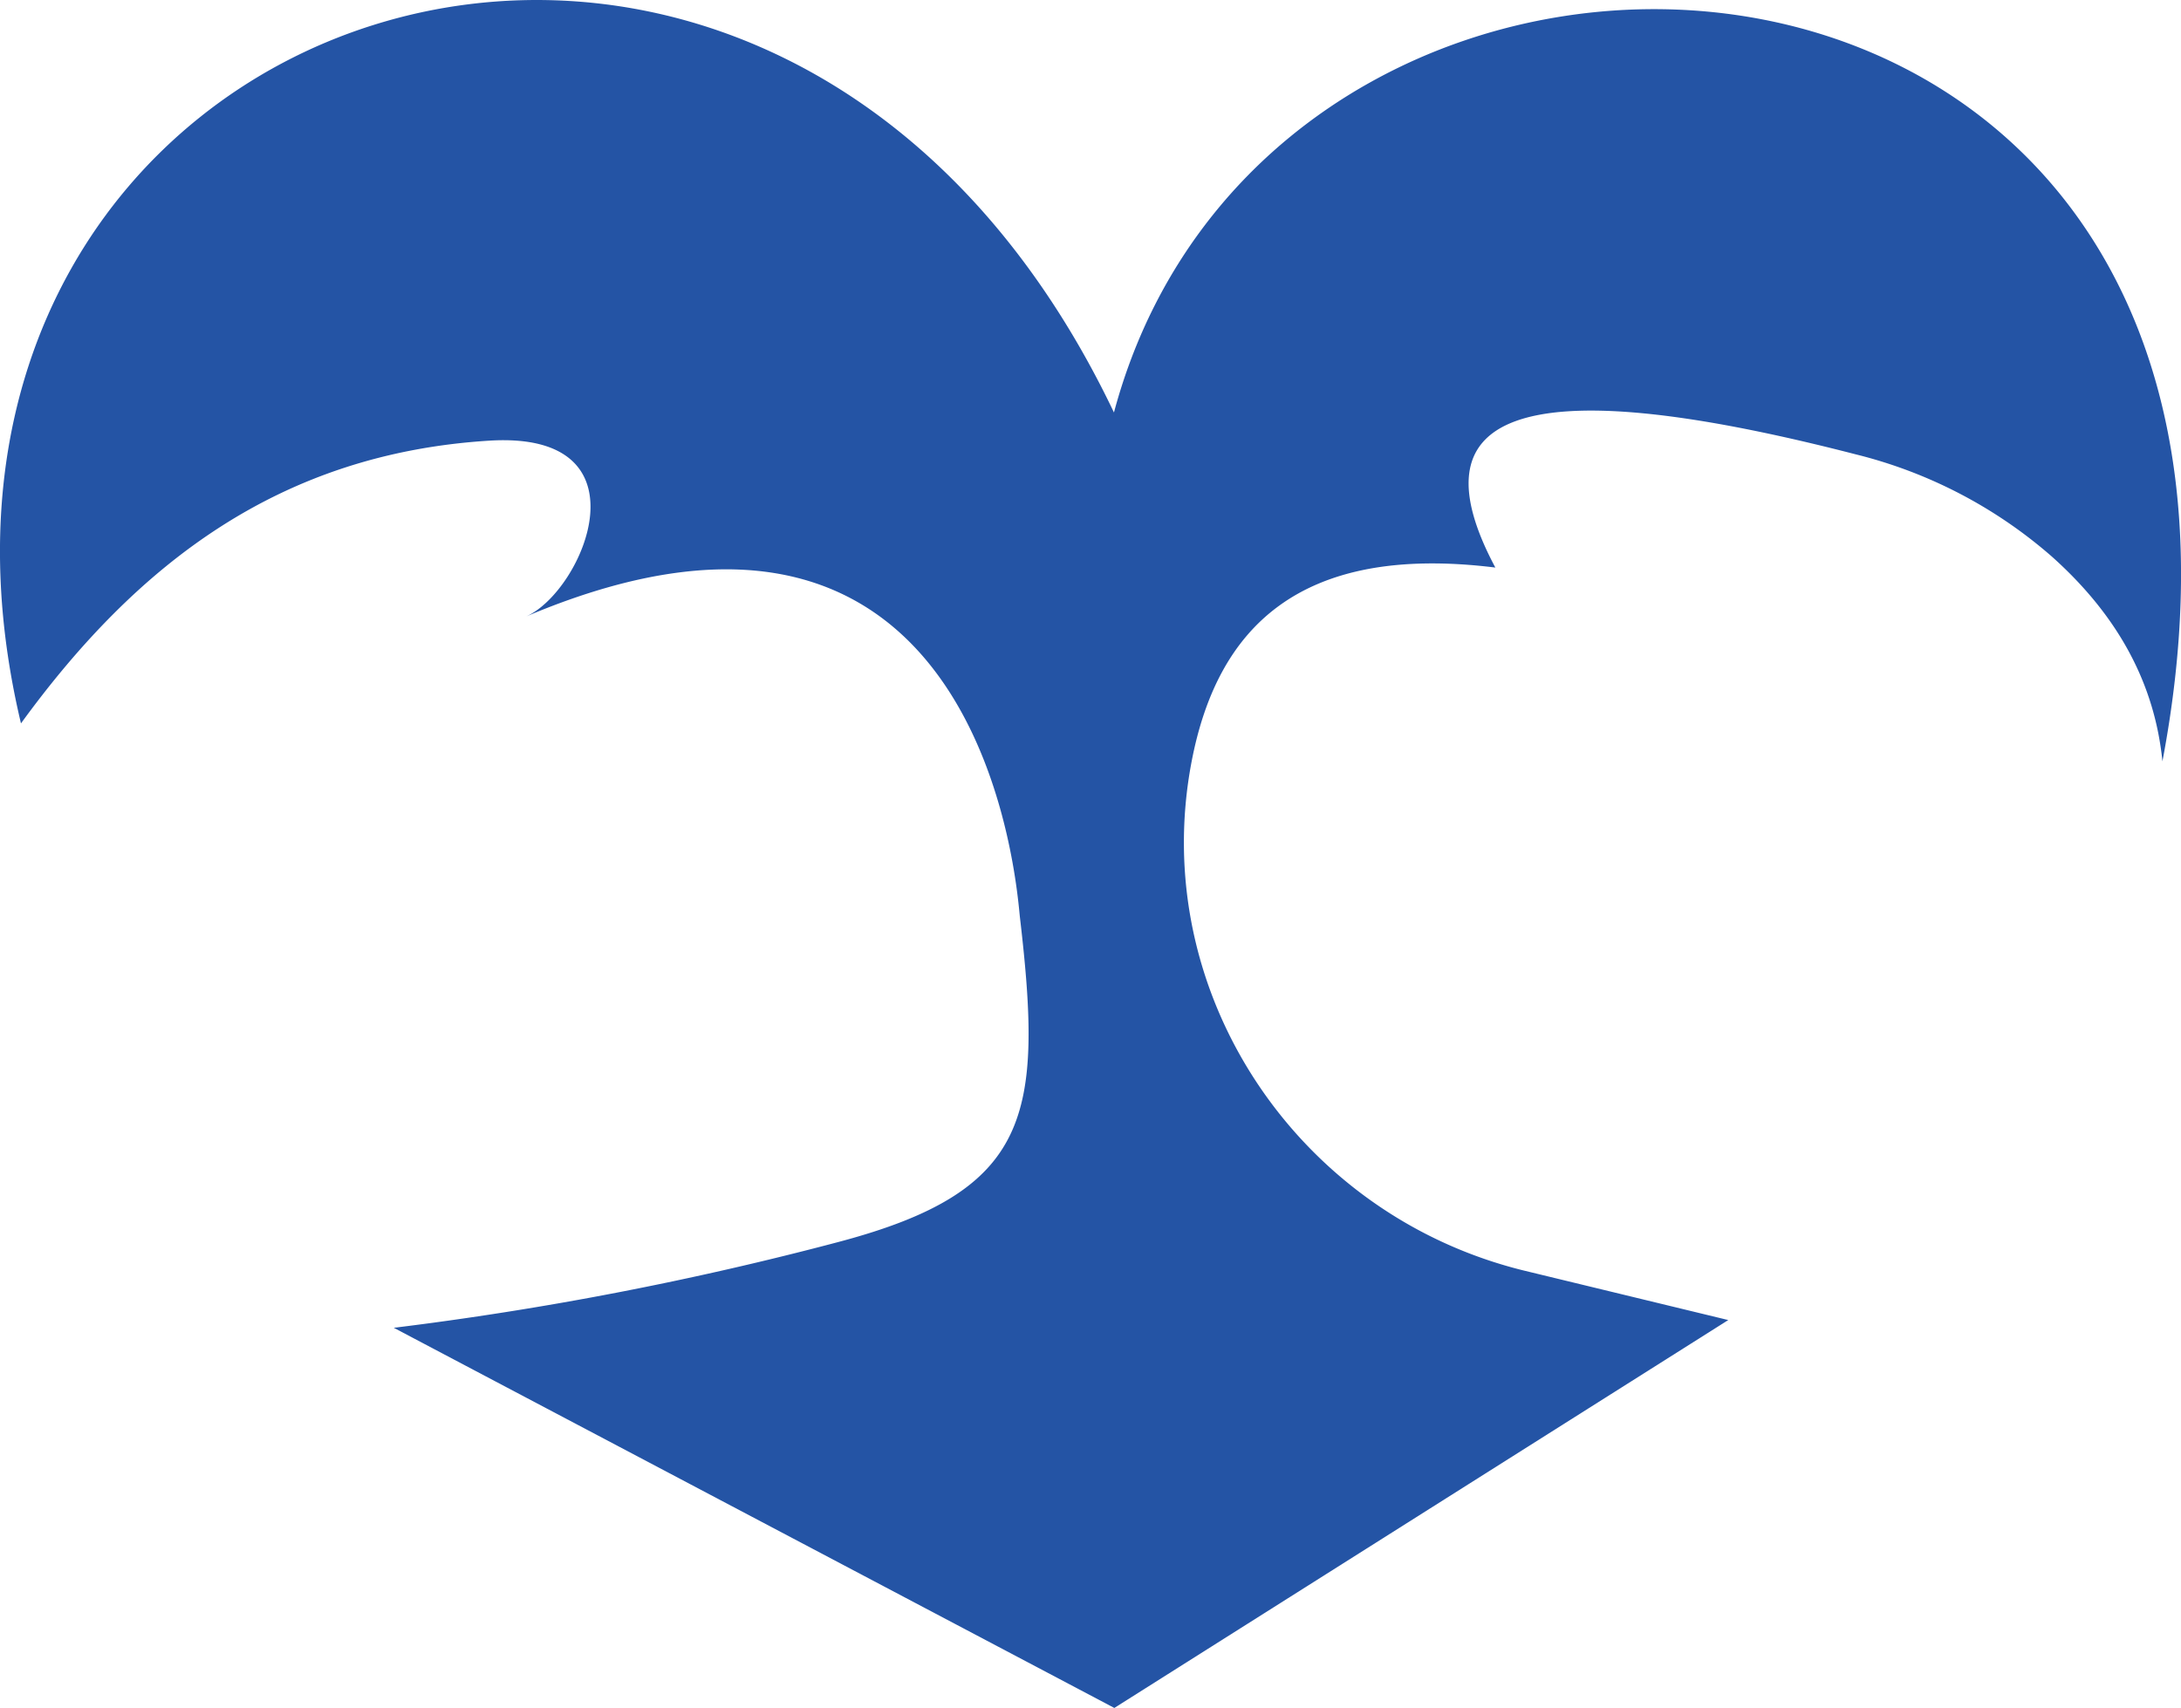 <svg xmlns="http://www.w3.org/2000/svg" viewBox="0 0 290.1 227.21"><defs><style>.cls-1{fill:#2454a5;}</style></defs><g id="图层_2" data-name="图层 2"><g id="图层_1-2" data-name="图层 1"><path class="cls-1" d="M148.17,54.87C101.87-42.14-19.91.7,2.79,96.23,18.38,74.79,37.38,60.35,65.06,58.62,86.62,57.27,77.68,78.54,70,82c61.15-25.89,65.27,36.62,65.66,40,3.08,26.35,1.53,36.42-24.12,43.21a441.43,441.43,0,0,1-59.16,11.42l95.84,50.57,81.66-51.6-27-6.54c-30.36-7.36-50.27-37.13-44.37-67.81,3.38-17.52,14.14-29,40.39-25.75-10.6-19.87,1.67-27,47.9-15.07A62.37,62.37,0,0,1,272.88,74c9.16,8.16,13.76,17.32,14.75,27.28C310.33-18.41,170-26.66,148.17,54.87Z"/></g></g></svg>